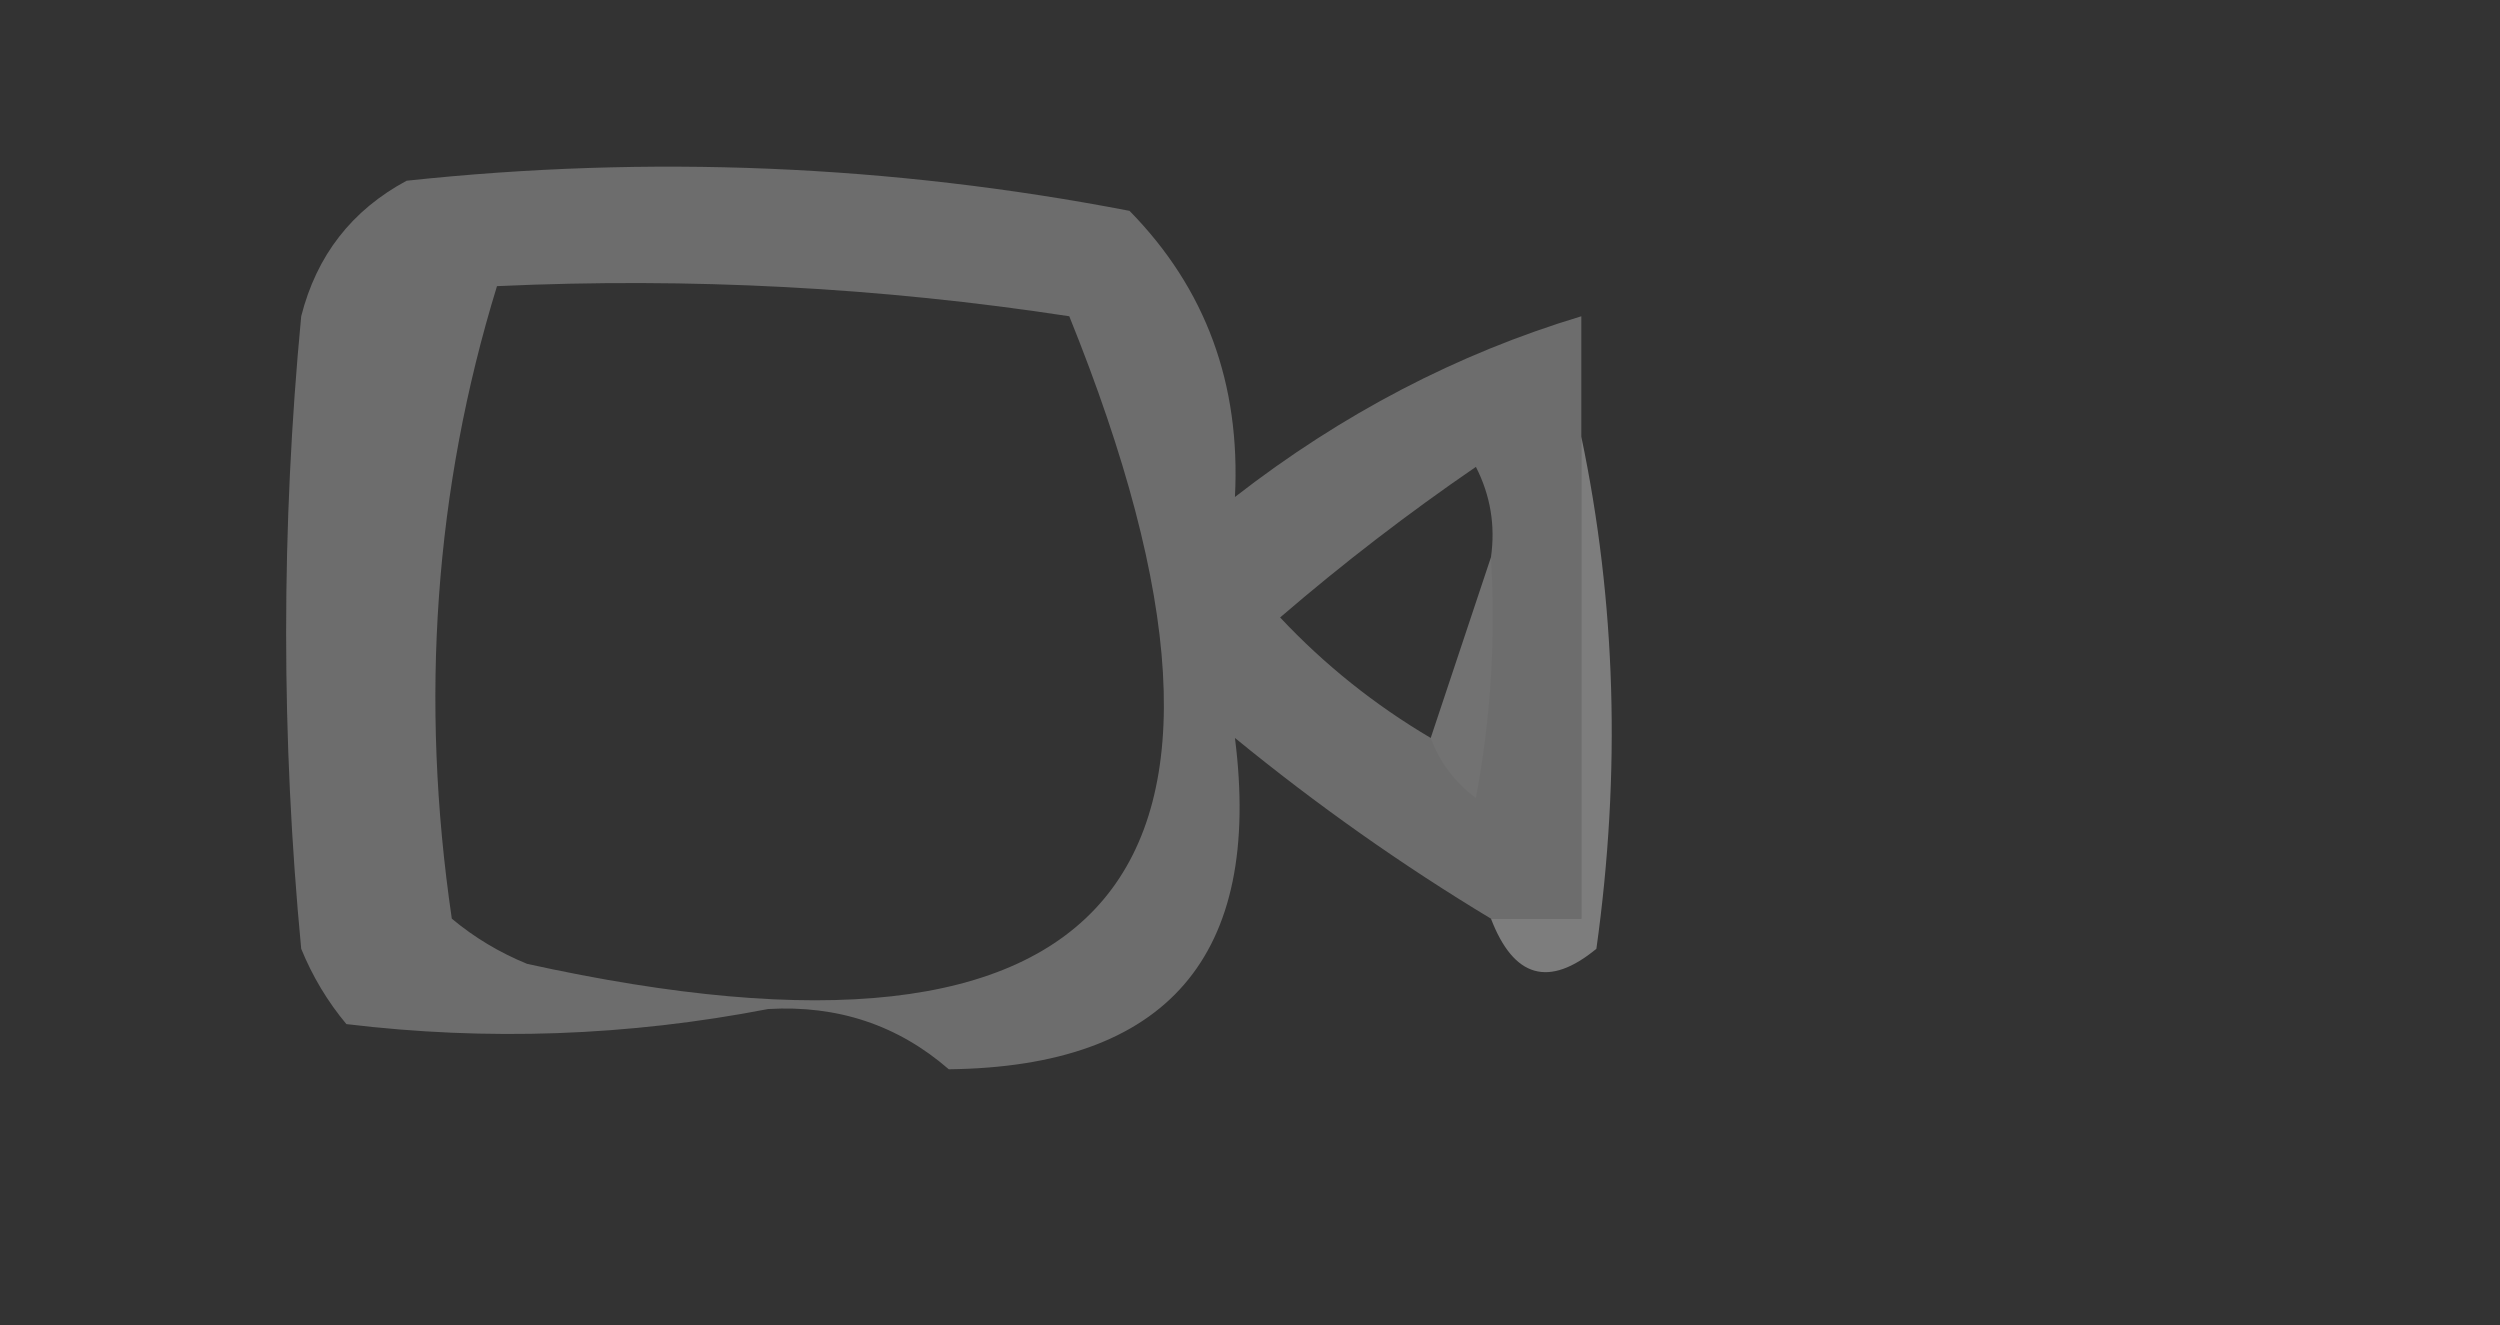 <?xml version="1.0" encoding="UTF-8"?>
<!DOCTYPE svg PUBLIC "-//W3C//DTD SVG 1.1//EN" "http://www.w3.org/Graphics/SVG/1.1/DTD/svg11.dtd">
<svg xmlns="http://www.w3.org/2000/svg" version="1.1" width="83px" height="44px" style="shape-rendering:geometricPrecision; text-rendering:geometricPrecision; image-rendering:optimizeQuality; fill-rule:evenodd; clip-rule:evenodd" xmlns:xlink="http://www.w3.org/1999/xlink">
<rect width="100%" height="100%" fill="#333333" stroke="none"/>
<g><path style="opacity:0.903" fill="#737373" d="M 52.5,14.5 C 52.5,19.833 52.5,25.167 52.5,30.5C 51.5,30.5 50.5,30.5 49.5,30.5C 46.546,28.72 43.713,26.72 41,24.5C 41.918,31.746 38.752,35.413 31.5,35.5C 29.808,34.031 27.808,33.365 25.5,33.5C 20.85,34.399 16.183,34.566 11.5,34C 10.874,33.25 10.374,32.416 10,31.5C 9.333,24.5 9.333,17.5 10,10.5C 10.513,8.479 11.68,6.979 13.5,6C 21.564,5.137 29.564,5.47 37.5,7C 40.027,9.574 41.194,12.74 41,16.5C 44.551,13.74 48.385,11.74 52.5,10.5C 52.5,11.833 52.5,13.167 52.5,14.5 Z M 16.5,9.5 C 22.893,9.207 29.227,9.54 35.5,10.5C 43.027,29.135 37.027,36.302 17.5,32C 16.584,31.626 15.75,31.126 15,30.5C 13.932,23.226 14.432,16.226 16.5,9.5 Z M 49.5,18.5 C 48.833,20.5 48.167,22.5 47.5,24.5C 45.642,23.404 43.975,22.071 42.5,20.5C 44.577,18.712 46.743,17.046 49,15.5C 49.483,16.448 49.65,17.448 49.5,18.5 Z"/></g>
<g><path style="opacity:0.415" fill="#e5e5e5" d="M 52.5,14.5 C 53.652,19.985 53.818,25.651 53,31.5C 51.421,32.8 50.255,32.466 49.5,30.5C 50.5,30.5 51.5,30.5 52.5,30.5C 52.5,25.167 52.5,19.833 52.5,14.5 Z"/></g>
<g><path style="opacity:0.034" fill="#ececec" d="M 49.5,18.5 C 49.664,21.187 49.497,23.854 49,26.5C 48.283,25.956 47.783,25.289 47.5,24.5C 48.167,22.5 48.833,20.5 49.5,18.5 Z"/></g>
</svg>
